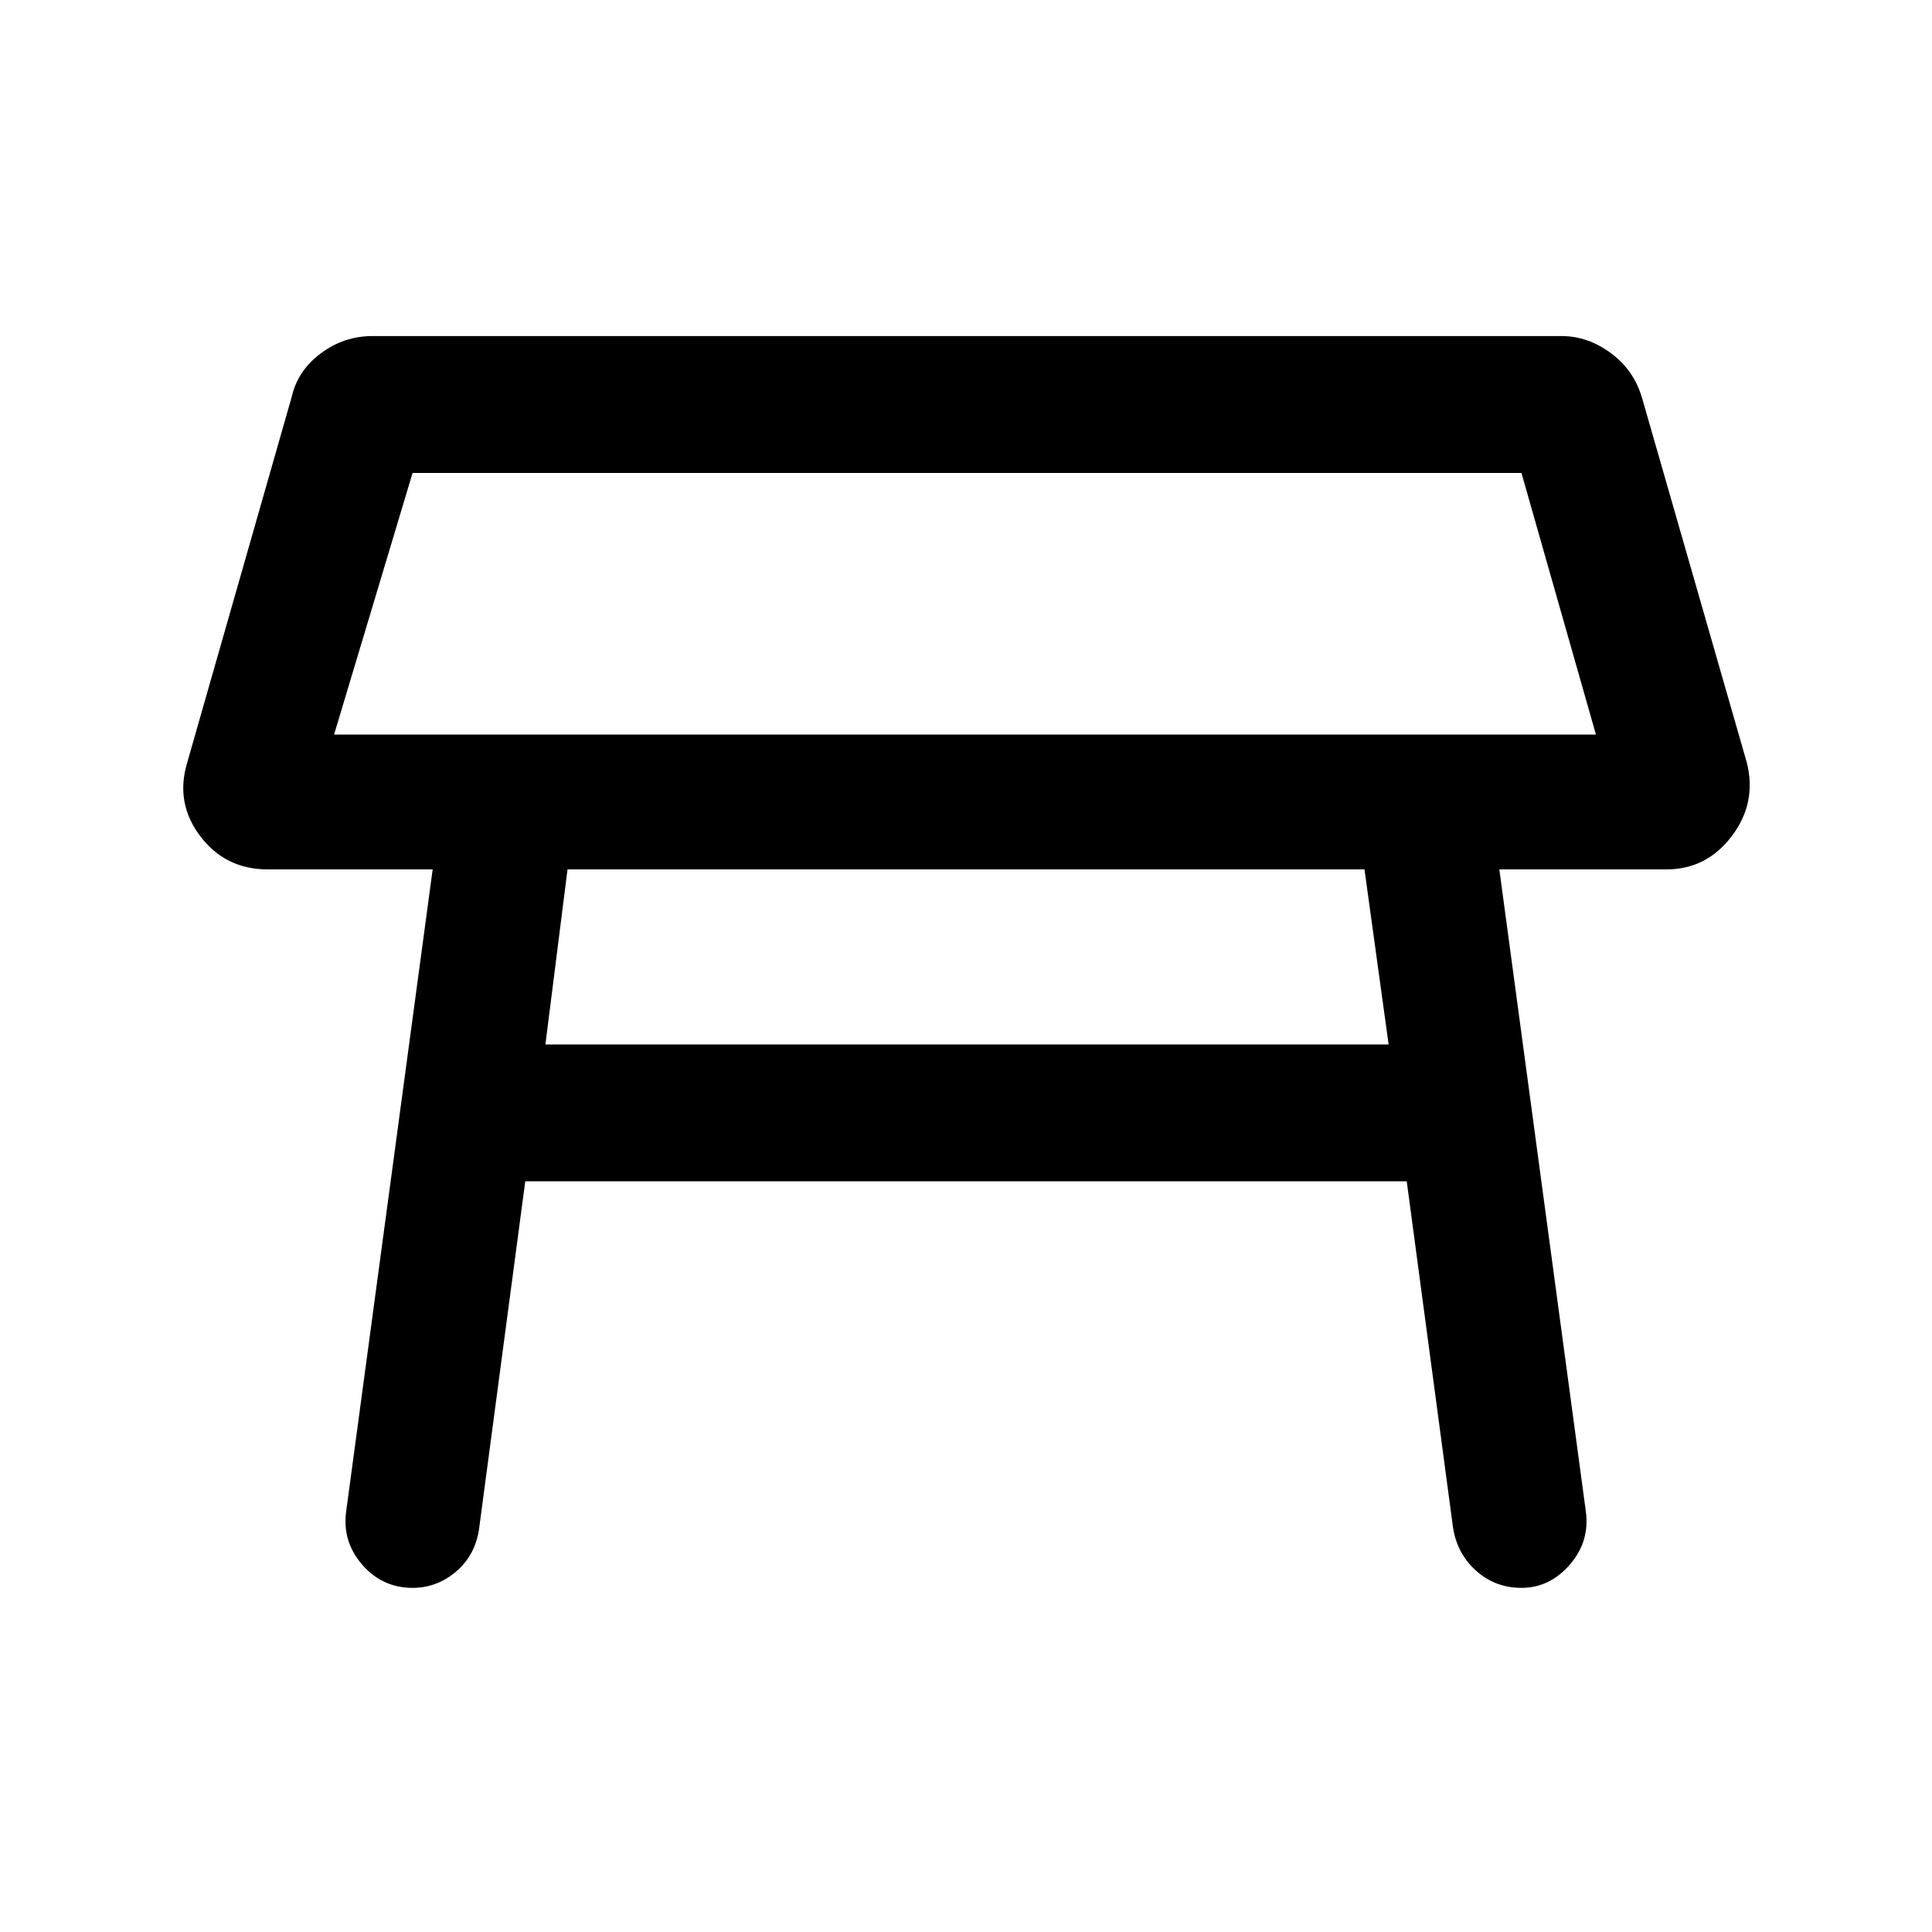 <svg xmlns="http://www.w3.org/2000/svg" height="40" width="40"><path d="M6.917 15.208H33.042L31.5 9.792H8.542ZM20 12.5ZM11.292 21.625H28.75L28.25 18H20.25H11.75ZM8.542 32.875Q7.917 32.875 7.5 32.396Q7.083 31.917 7.167 31.292L8.958 18H5.542Q4.667 18 4.146 17.312Q3.625 16.625 3.875 15.792L6.042 8.208Q6.167 7.667 6.646 7.313Q7.125 6.958 7.708 6.958H32.333Q32.875 6.958 33.354 7.313Q33.833 7.667 34 8.25L36.167 15.792Q36.375 16.625 35.854 17.312Q35.333 18 34.5 18H31.042L32.833 31.292Q32.917 31.917 32.5 32.396Q32.083 32.875 31.5 32.875Q30.958 32.875 30.562 32.521Q30.167 32.167 30.083 31.625L29.125 24.458H10.875L9.917 31.667Q9.833 32.208 9.438 32.542Q9.042 32.875 8.542 32.875Z"/></svg>